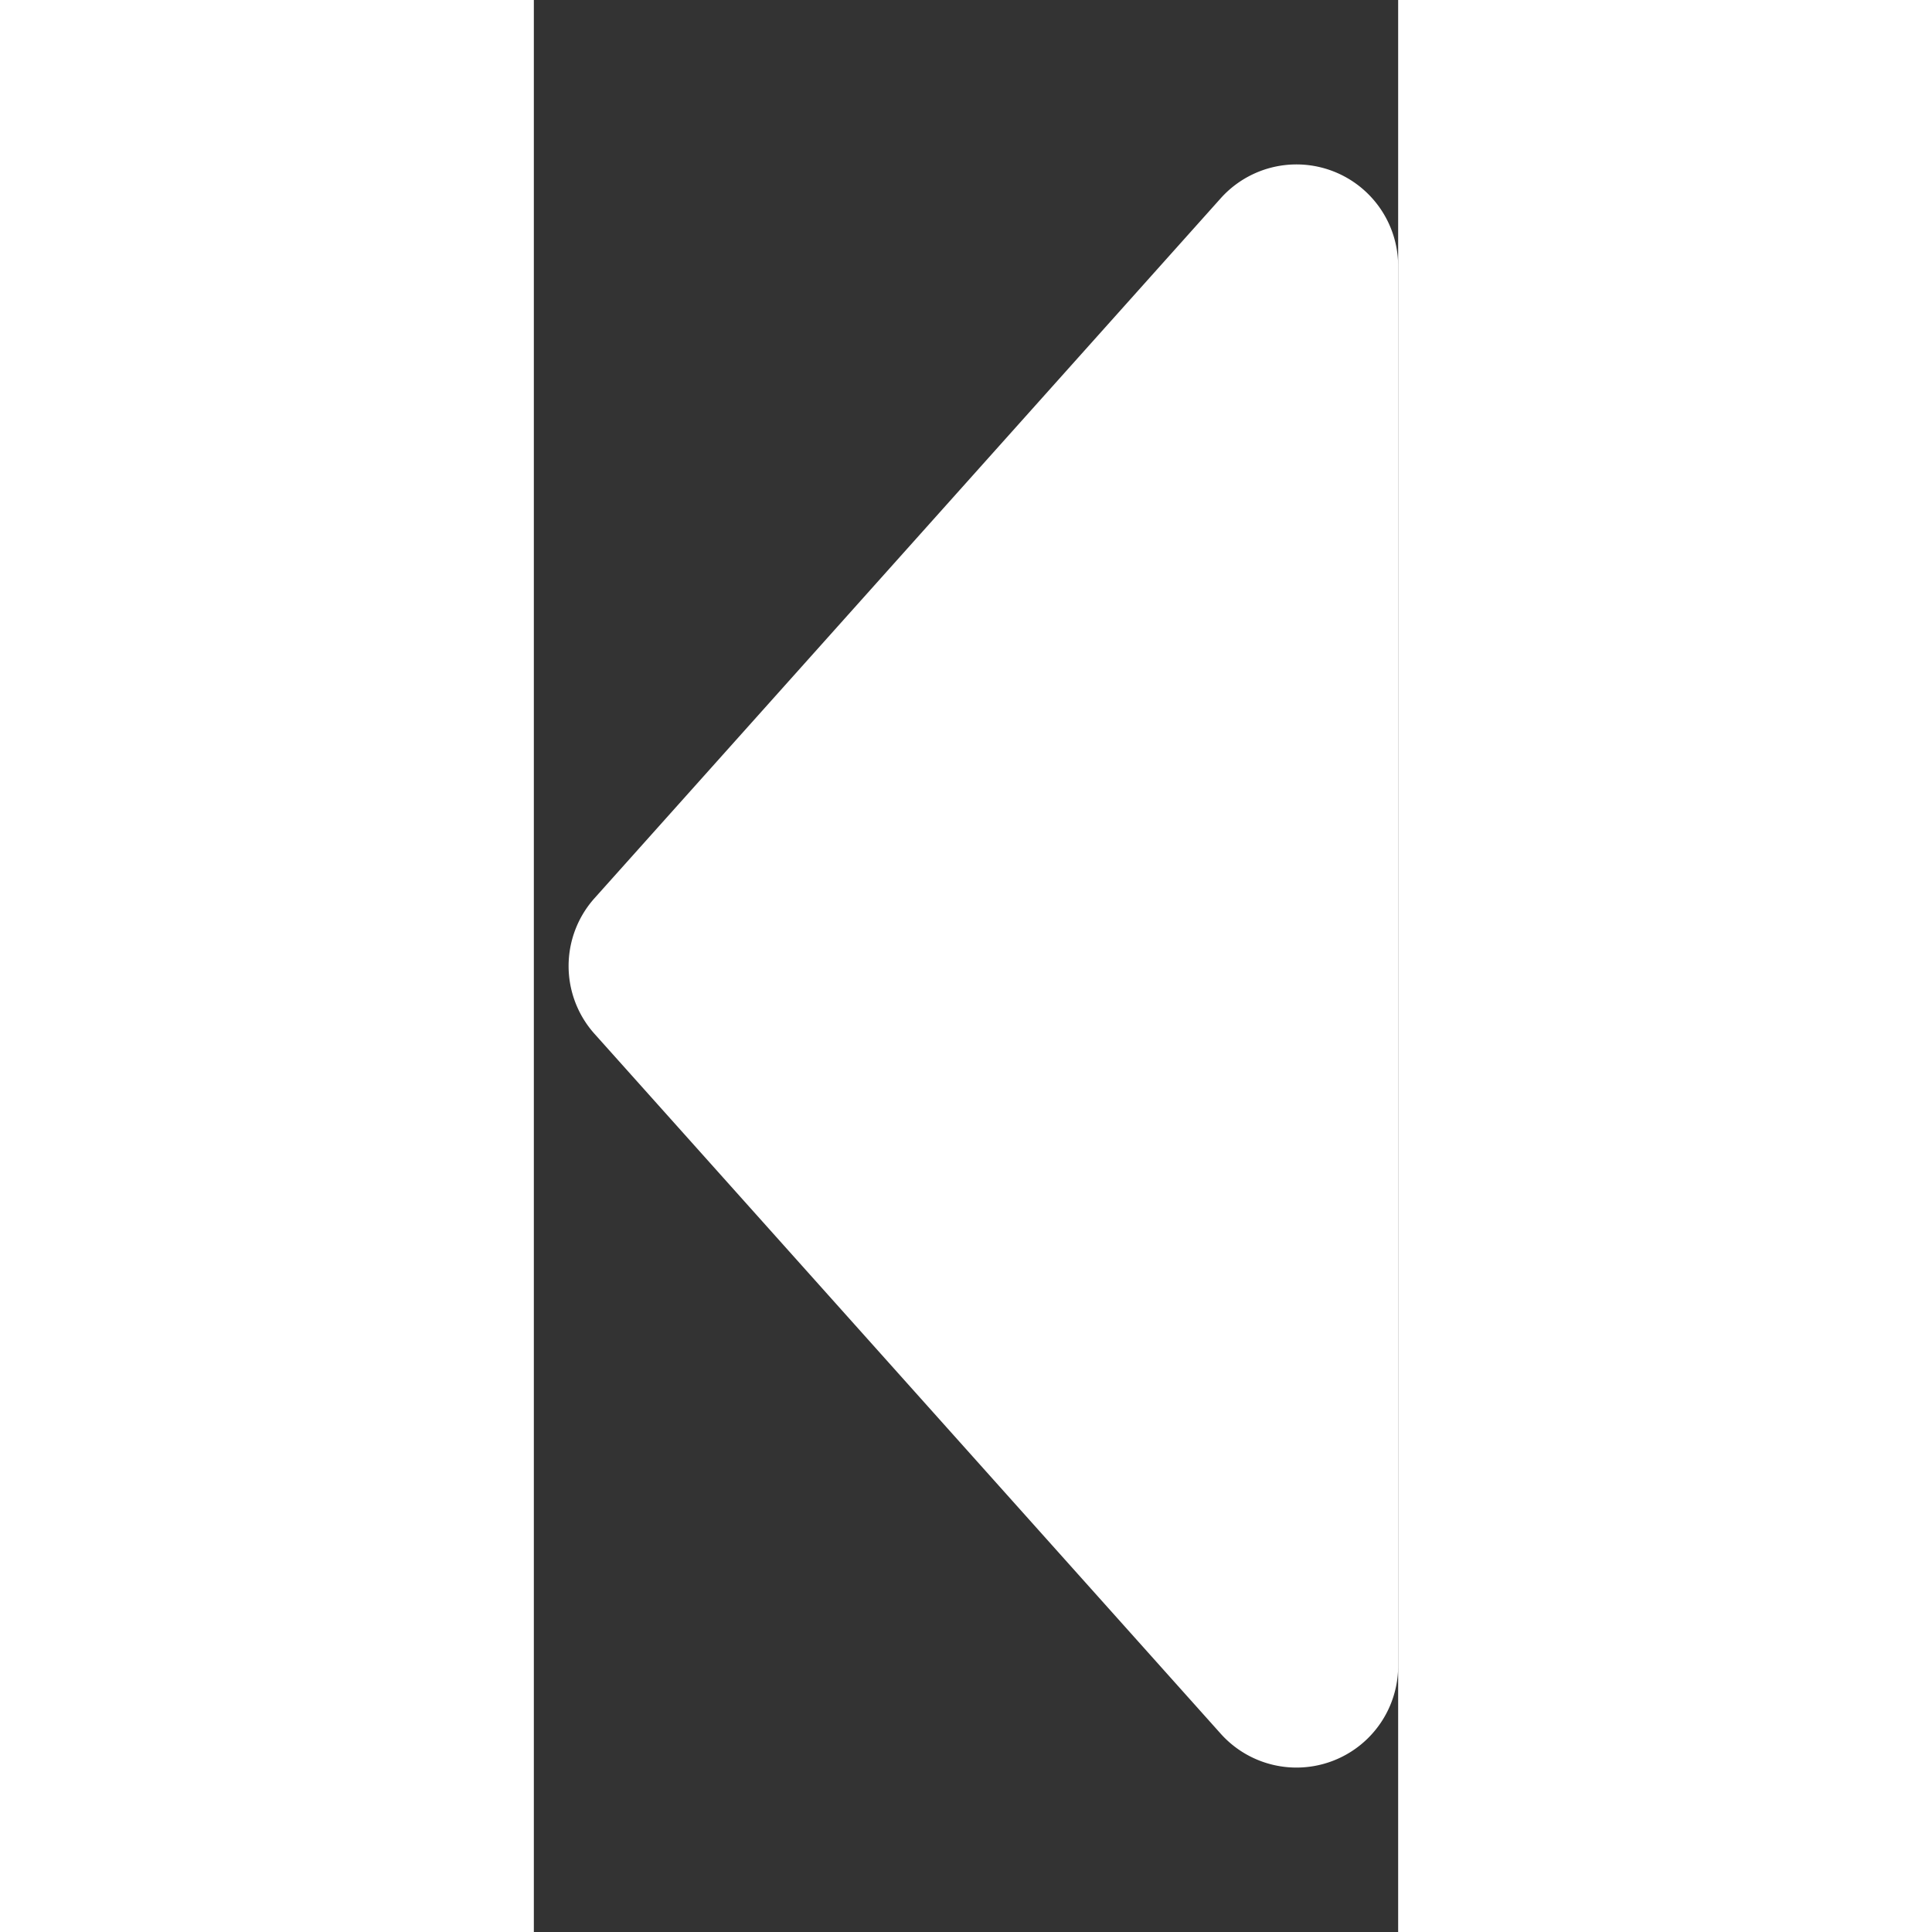 <svg xmlns="http://www.w3.org/2000/svg" width="1em" height="1em" viewBox="0 0 17 38"><rect x="0" y="0" width="17" height="38" fill="#333333" stroke="none"/><defs><style>.a{fill:#fff;}</style></defs><path class="a" d="M17.666,1.193a2,2,0,0,1,2.667,0L34.1,13.51A2,2,0,0,1,32.765,17H5.235A2,2,0,0,1,3.9,13.51Z" transform="translate(0 38) rotate(-90)"/></svg>